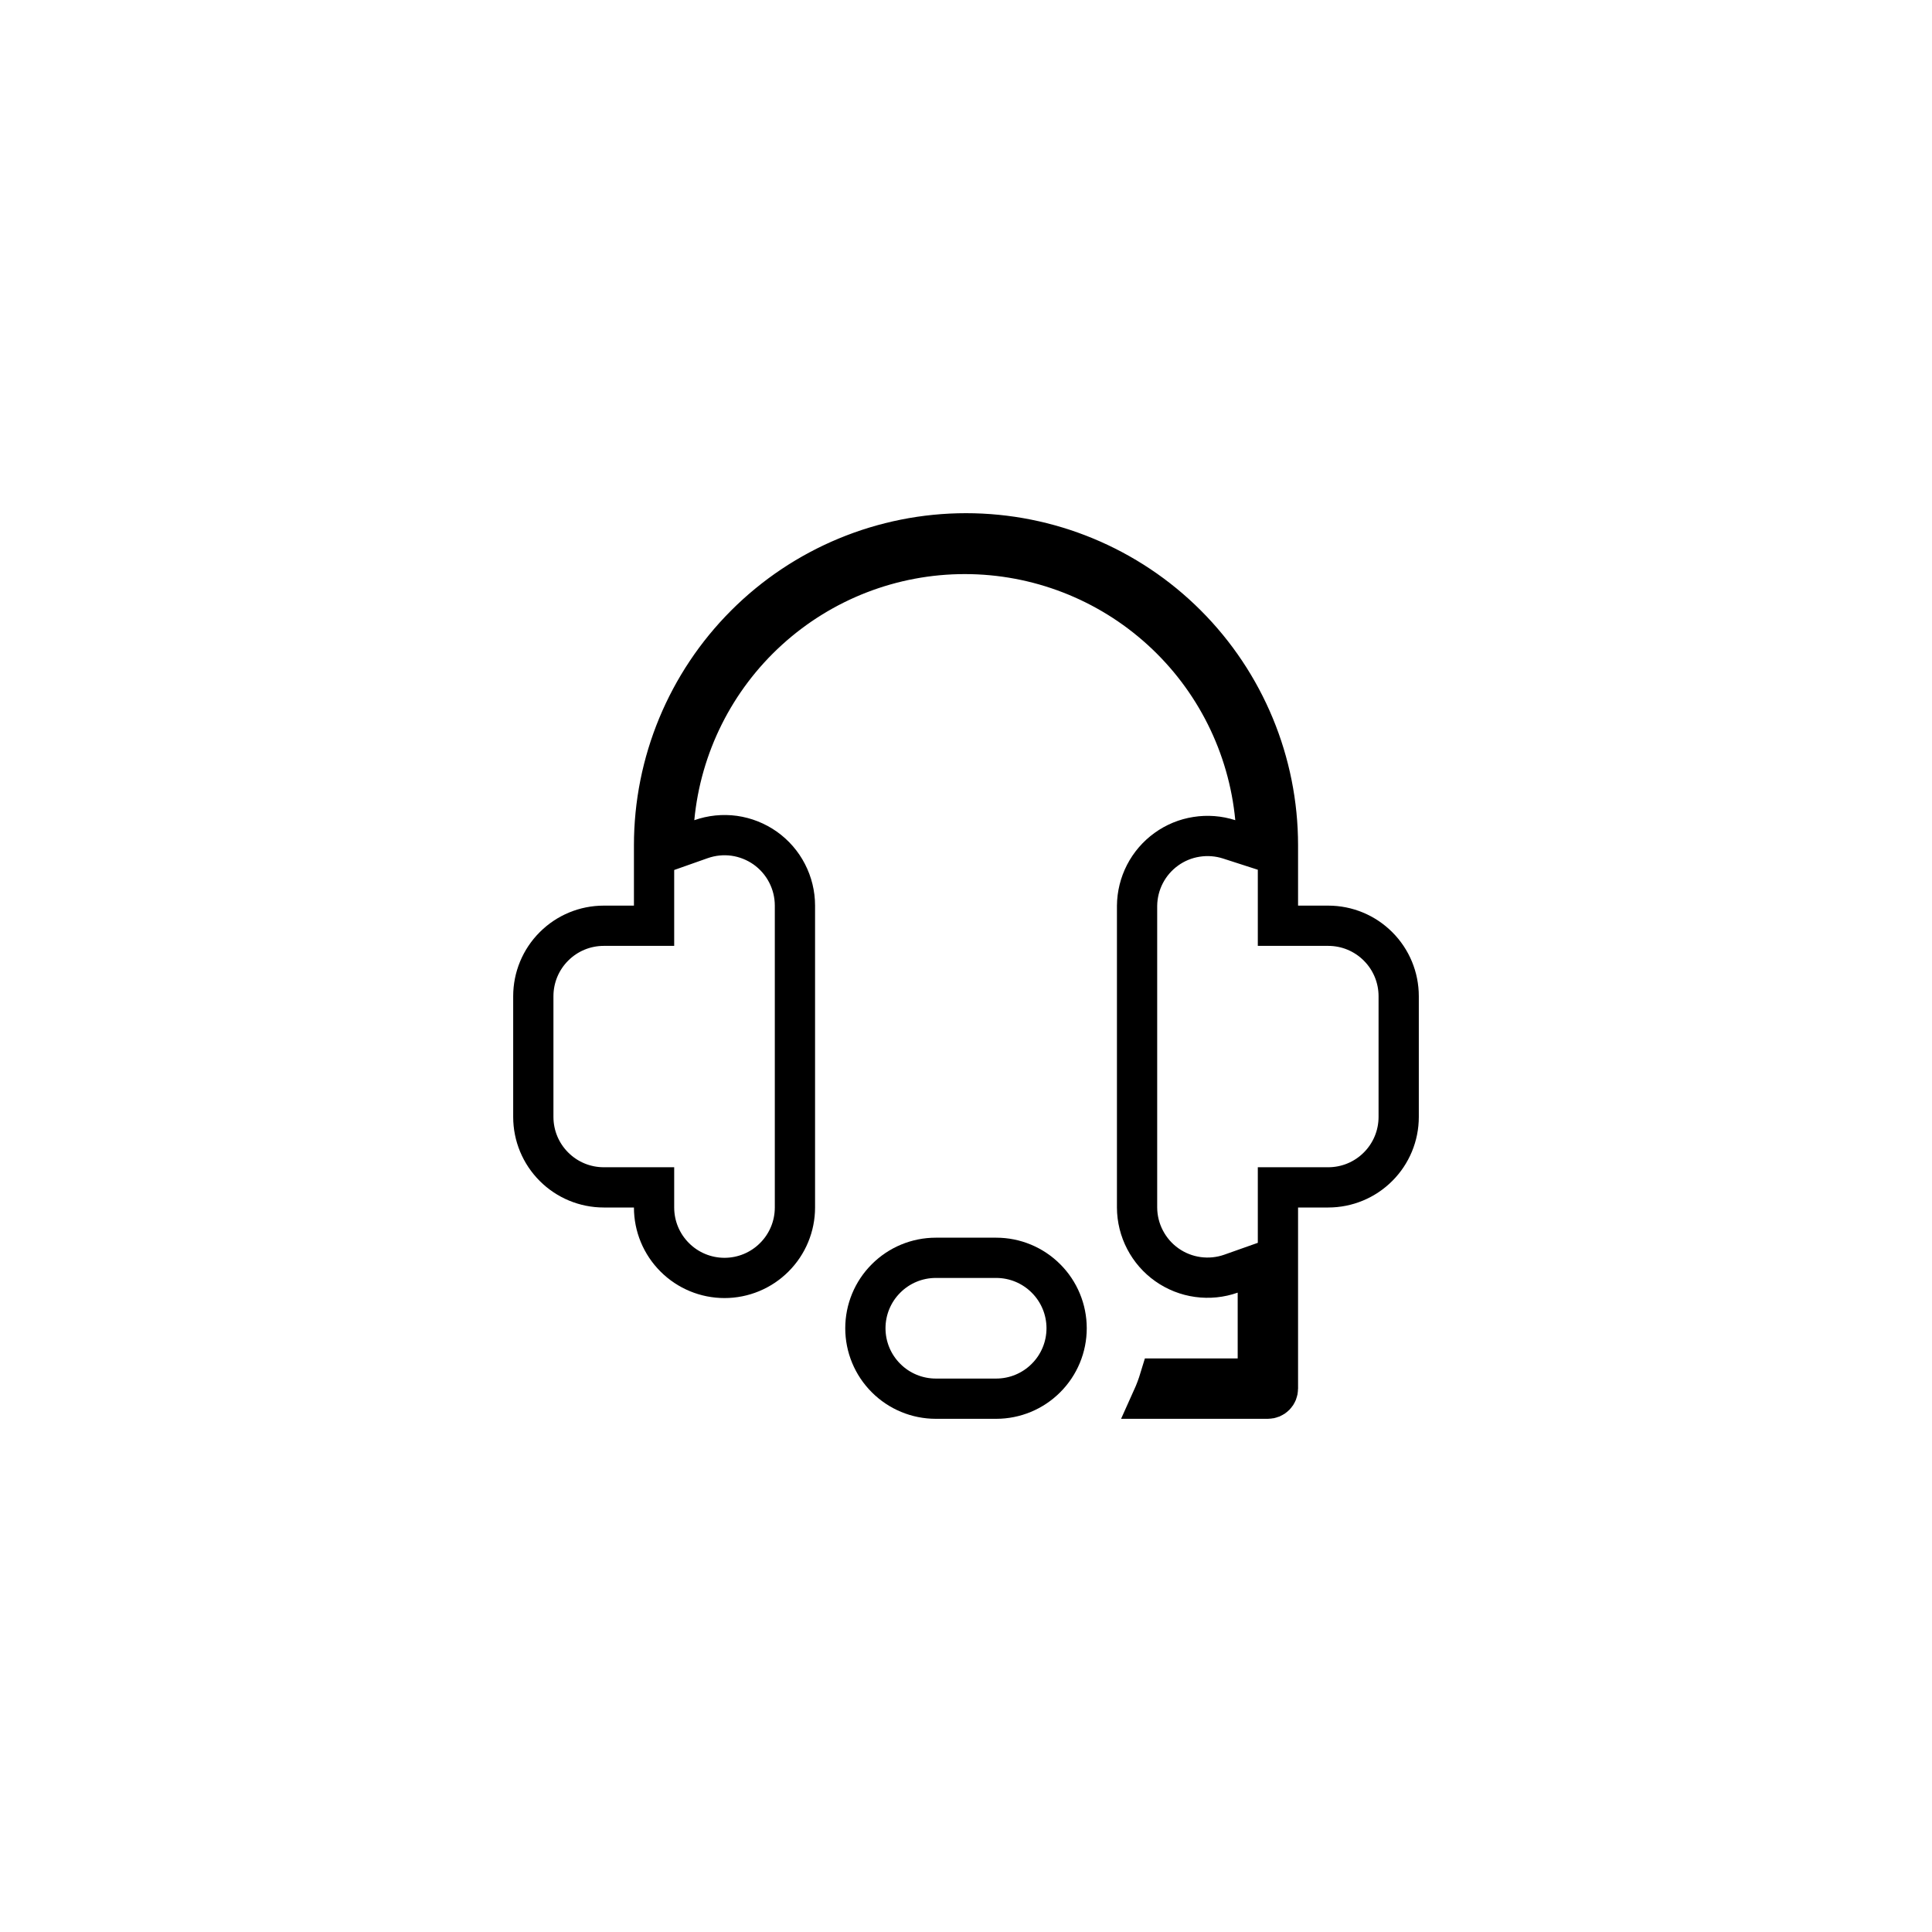 <svg width="48" height="48" viewBox="0 0 48 48" fill="none" xmlns="http://www.w3.org/2000/svg">
<rect width="48" height="48" fill="none"/>
<path d="M31.75 22.5V23H32.25H33C33.464 23 33.909 23.184 34.237 23.513C34.566 23.841 34.75 24.286 34.75 24.75V27.75C34.75 28.214 34.566 28.659 34.237 28.987C33.909 29.316 33.464 29.5 33 29.5H32.25H31.75V30V34.5C31.75 34.566 31.724 34.63 31.677 34.677C31.63 34.724 31.566 34.75 31.5 34.75H28.627C28.7 34.588 28.763 34.421 28.815 34.25H30.75H31.25V33.75V32.115V31.408L30.583 31.644C30.32 31.737 30.038 31.765 29.761 31.727C29.484 31.689 29.22 31.585 28.992 31.424C28.763 31.263 28.577 31.049 28.448 30.801C28.319 30.554 28.251 30.279 28.25 29.999V22.502C28.253 22.228 28.32 21.959 28.445 21.716C28.571 21.472 28.753 21.261 28.976 21.1C29.198 20.939 29.456 20.833 29.727 20.791C29.998 20.748 30.275 20.769 30.537 20.853L31.259 21.086L31.188 20.33C31.018 18.534 30.184 16.865 28.849 15.651C27.514 14.436 25.775 13.763 23.97 13.763C22.165 13.763 20.426 14.436 19.091 15.651C17.756 16.865 16.922 18.534 16.752 20.33L16.678 21.11L17.417 20.849C17.681 20.756 17.963 20.727 18.241 20.765C18.518 20.804 18.782 20.909 19.011 21.07C19.239 21.232 19.426 21.446 19.554 21.695C19.683 21.944 19.75 22.22 19.75 22.5V22.5V30C19.75 30.464 19.566 30.909 19.237 31.237C18.909 31.566 18.464 31.75 18 31.75C17.536 31.75 17.091 31.566 16.763 31.237C16.434 30.909 16.25 30.464 16.25 30V29.5H15.75H15C14.536 29.5 14.091 29.316 13.763 28.987C13.434 28.659 13.25 28.214 13.25 27.75V24.75C13.25 24.286 13.434 23.841 13.763 23.513C14.091 23.184 14.536 23 15 23H15.75H16.25V22.5V21C16.25 18.945 17.067 16.973 18.52 15.52C19.973 14.066 21.945 13.25 24 13.25C26.055 13.25 28.027 14.066 29.48 15.52C30.933 16.973 31.75 18.945 31.75 21V22.5Z" fill="none" stroke="black"/>
<path d="M23.25 31.25H24.75C25.214 31.25 25.659 31.434 25.987 31.763C26.316 32.091 26.5 32.536 26.5 33C26.5 33.464 26.316 33.909 25.987 34.237C25.659 34.566 25.214 34.75 24.75 34.75H23.25C22.786 34.75 22.341 34.566 22.013 34.237C21.684 33.909 21.5 33.464 21.5 33C21.5 32.536 21.684 32.091 22.013 31.763C22.341 31.434 22.786 31.25 23.25 31.25Z" fill="none" stroke="black"/>
</svg>

